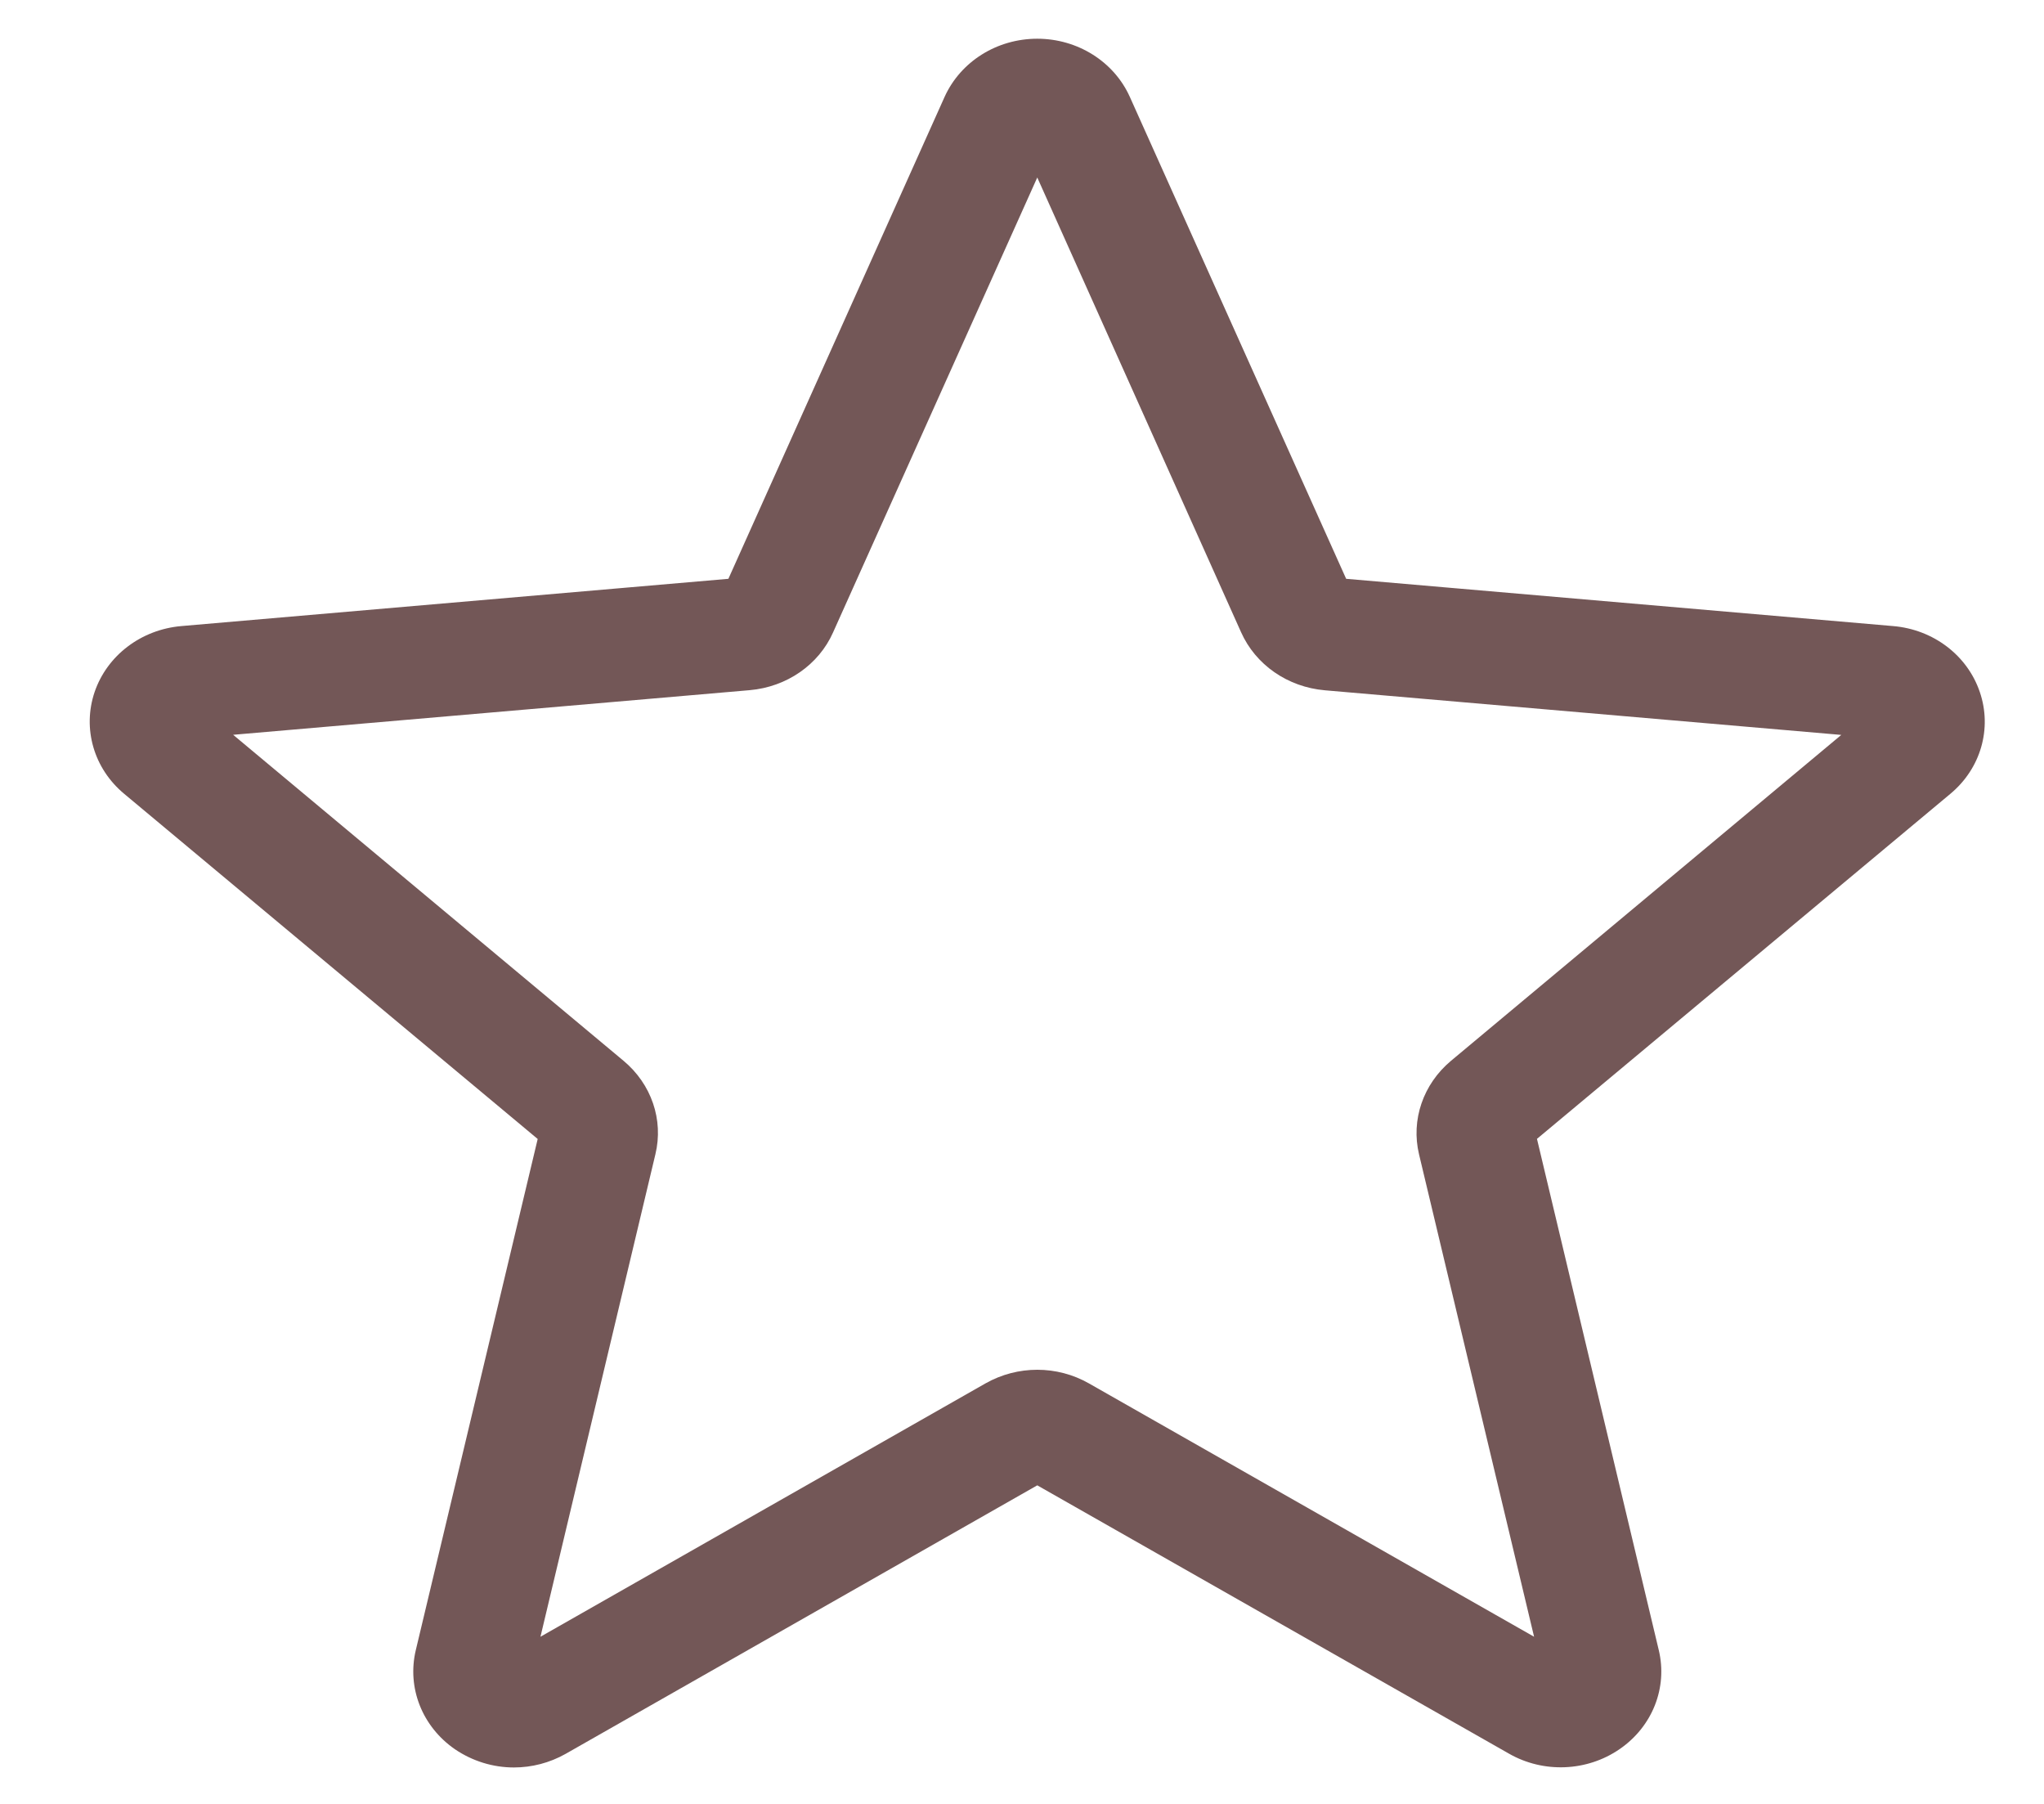 <svg width="17" height="15" viewBox="0 0 17 15" fill="none" xmlns="http://www.w3.org/2000/svg">
<path d="M4.274 14.697C4.101 14.697 3.93 14.645 3.783 14.545C3.511 14.357 3.384 14.034 3.458 13.722L4.472 9.471L1.033 6.601C0.78 6.391 0.684 6.058 0.787 5.754C0.891 5.45 1.174 5.235 1.508 5.206L6.058 4.813L7.856 0.806C7.989 0.512 8.291 0.322 8.627 0.322C8.962 0.322 9.265 0.512 9.397 0.806L11.196 4.813L15.745 5.206C16.08 5.234 16.363 5.45 16.466 5.754C16.57 6.058 16.474 6.391 16.221 6.601L12.783 9.47L13.796 13.721C13.871 14.034 13.743 14.357 13.471 14.544C13.199 14.732 12.836 14.746 12.55 14.582L8.627 12.351L4.704 14.584C4.571 14.659 4.423 14.697 4.274 14.697ZM8.627 11.39C8.776 11.39 8.924 11.428 9.056 11.503L12.759 13.61L11.802 9.598C11.734 9.313 11.836 9.015 12.068 8.821L15.314 6.111L11.019 5.74C10.709 5.713 10.443 5.528 10.322 5.257L8.627 1.476L6.929 5.258C6.81 5.527 6.544 5.712 6.235 5.739L1.939 6.11L5.185 8.82C5.418 9.014 5.52 9.312 5.451 9.598L4.495 13.61L8.197 11.503C8.33 11.428 8.478 11.39 8.627 11.39ZM6.023 4.89C6.023 4.89 6.023 4.891 6.022 4.891L6.023 4.89ZM11.229 4.888L11.23 4.89C11.23 4.889 11.23 4.889 11.229 4.888Z" fill="#735757"/>
</svg>
